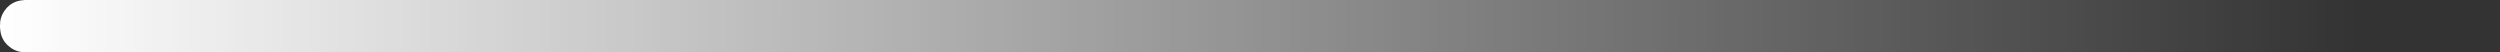 <?xml version="1.0" encoding="UTF-8" standalone="no"?>
<!-- Created with Inkscape (http://www.inkscape.org/) -->

<svg
   width="51.571mm"
   height="1.078mm"
   viewBox="0 0 51.571 1.078"
   version="1.1"
   id="svg1"
   inkscape:version="1.3 (0e150ed6c4, 2023-07-21)"
   sodipodi:docname="gameAssets.svg"
   xmlns:inkscape="http://www.inkscape.org/namespaces/inkscape"
   xmlns:sodipodi="http://sodipodi.sourceforge.net/DTD/sodipodi-0.dtd"
   xmlns:xlink="http://www.w3.org/1999/xlink"
   xmlns="http://www.w3.org/2000/svg"
   xmlns:svg="http://www.w3.org/2000/svg">
  <rect x="0" y="0" width="51.571" height="1.078" fill="#333333" stroke="none"/>
  <sodipodi:namedview
     id="namedview1"
     pagecolor="#505050"
     bordercolor="#ffffff"
     borderopacity="1"
     inkscape:showpageshadow="0"
     inkscape:pageopacity="0"
     inkscape:pagecheckerboard="1"
     inkscape:deskcolor="#505050"
     inkscape:document-units="mm"
     showguides="true"
     inkscape:zoom="2.8284271"
     inkscape:cx="360.09413"
     inkscape:cy="402.52053"
     inkscape:window-width="2400"
     inkscape:window-height="1421"
     inkscape:window-x="3191"
     inkscape:window-y="-9"
     inkscape:window-maximized="1"
     inkscape:current-layer="g729"
     showgrid="false">
    <sodipodi:guide
       position="279.477,219.559"
       orientation="0,-1"
       id="guide652"
       inkscape:locked="false" />
    <sodipodi:guide
       position="279.349,222.553"
       orientation="0,-1"
       id="guide653"
       inkscape:locked="false" />
    <sodipodi:guide
       position="279.512,219.279"
       orientation="0,-1"
       id="guide654"
       inkscape:locked="false" />
    <sodipodi:guide
       position="279.46,218.624"
       orientation="0,-1"
       id="guide655"
       inkscape:locked="false" />
    <sodipodi:guide
       position="279.337,218.191"
       orientation="0,-1"
       id="guide656"
       inkscape:locked="false" />
    <sodipodi:guide
       position="283.067,220.699"
       orientation="1,0"
       id="guide657"
       inkscape:locked="false" />
  </sodipodi:namedview>
  <defs
     id="defs1">
    <linearGradient
       id="linearGradient611"
       inkscape:collect="always">
      <stop
         style="stop-color:#ffffff;stop-opacity:1;"
         offset="0"
         id="stop611" />
      <stop
         style="stop-color:#ffffff;stop-opacity:0;"
         offset="1"
         id="stop612" />
    </linearGradient>
    <linearGradient
       id="swatch70"
       inkscape:swatch="solid">
      <stop
         style="stop-color:#000000;stop-opacity:1;"
         offset="0"
         id="stop70" />
    </linearGradient>
    <linearGradient
       id="swatch69"
       inkscape:swatch="solid">
      <stop
         style="stop-color:#5f5700;stop-opacity:1;"
         offset="0"
         id="stop69" />
    </linearGradient>
    <linearGradient
       inkscape:collect="always"
       xlink:href="#linearGradient611"
       id="linearGradient612"
       x1="99.798"
       y1="84.334"
       x2="148.444"
       y2="84.363"
       gradientUnits="userSpaceOnUse" />
  </defs>
  <g
     inkscape:groupmode="layer"
     id="layer15"
     inkscape:label="World"
     transform="translate(101.071,-83.795)">
    <g
       id="g24"
       inkscape:label="attackIndecators"
       transform="translate(-200.869)">
      <rect
         style="fill:#ffffff;fill-opacity:0.003;stroke:url(#linearGradient612);stroke-width:1;stroke-linecap:square;stroke-dasharray:none;stroke-opacity:1;paint-order:markers stroke fill"
         id="rect611"
         width="50.571"
         height="0.078"
         x="100.298"
         y="84.295"
         ry="0.012"
         inkscape:export-filename="Finished\Outline\pistolOutline_V2.svg"
         inkscape:export-xdpi="96"
         inkscape:export-ydpi="96" />
    </g>
  </g>
</svg>
